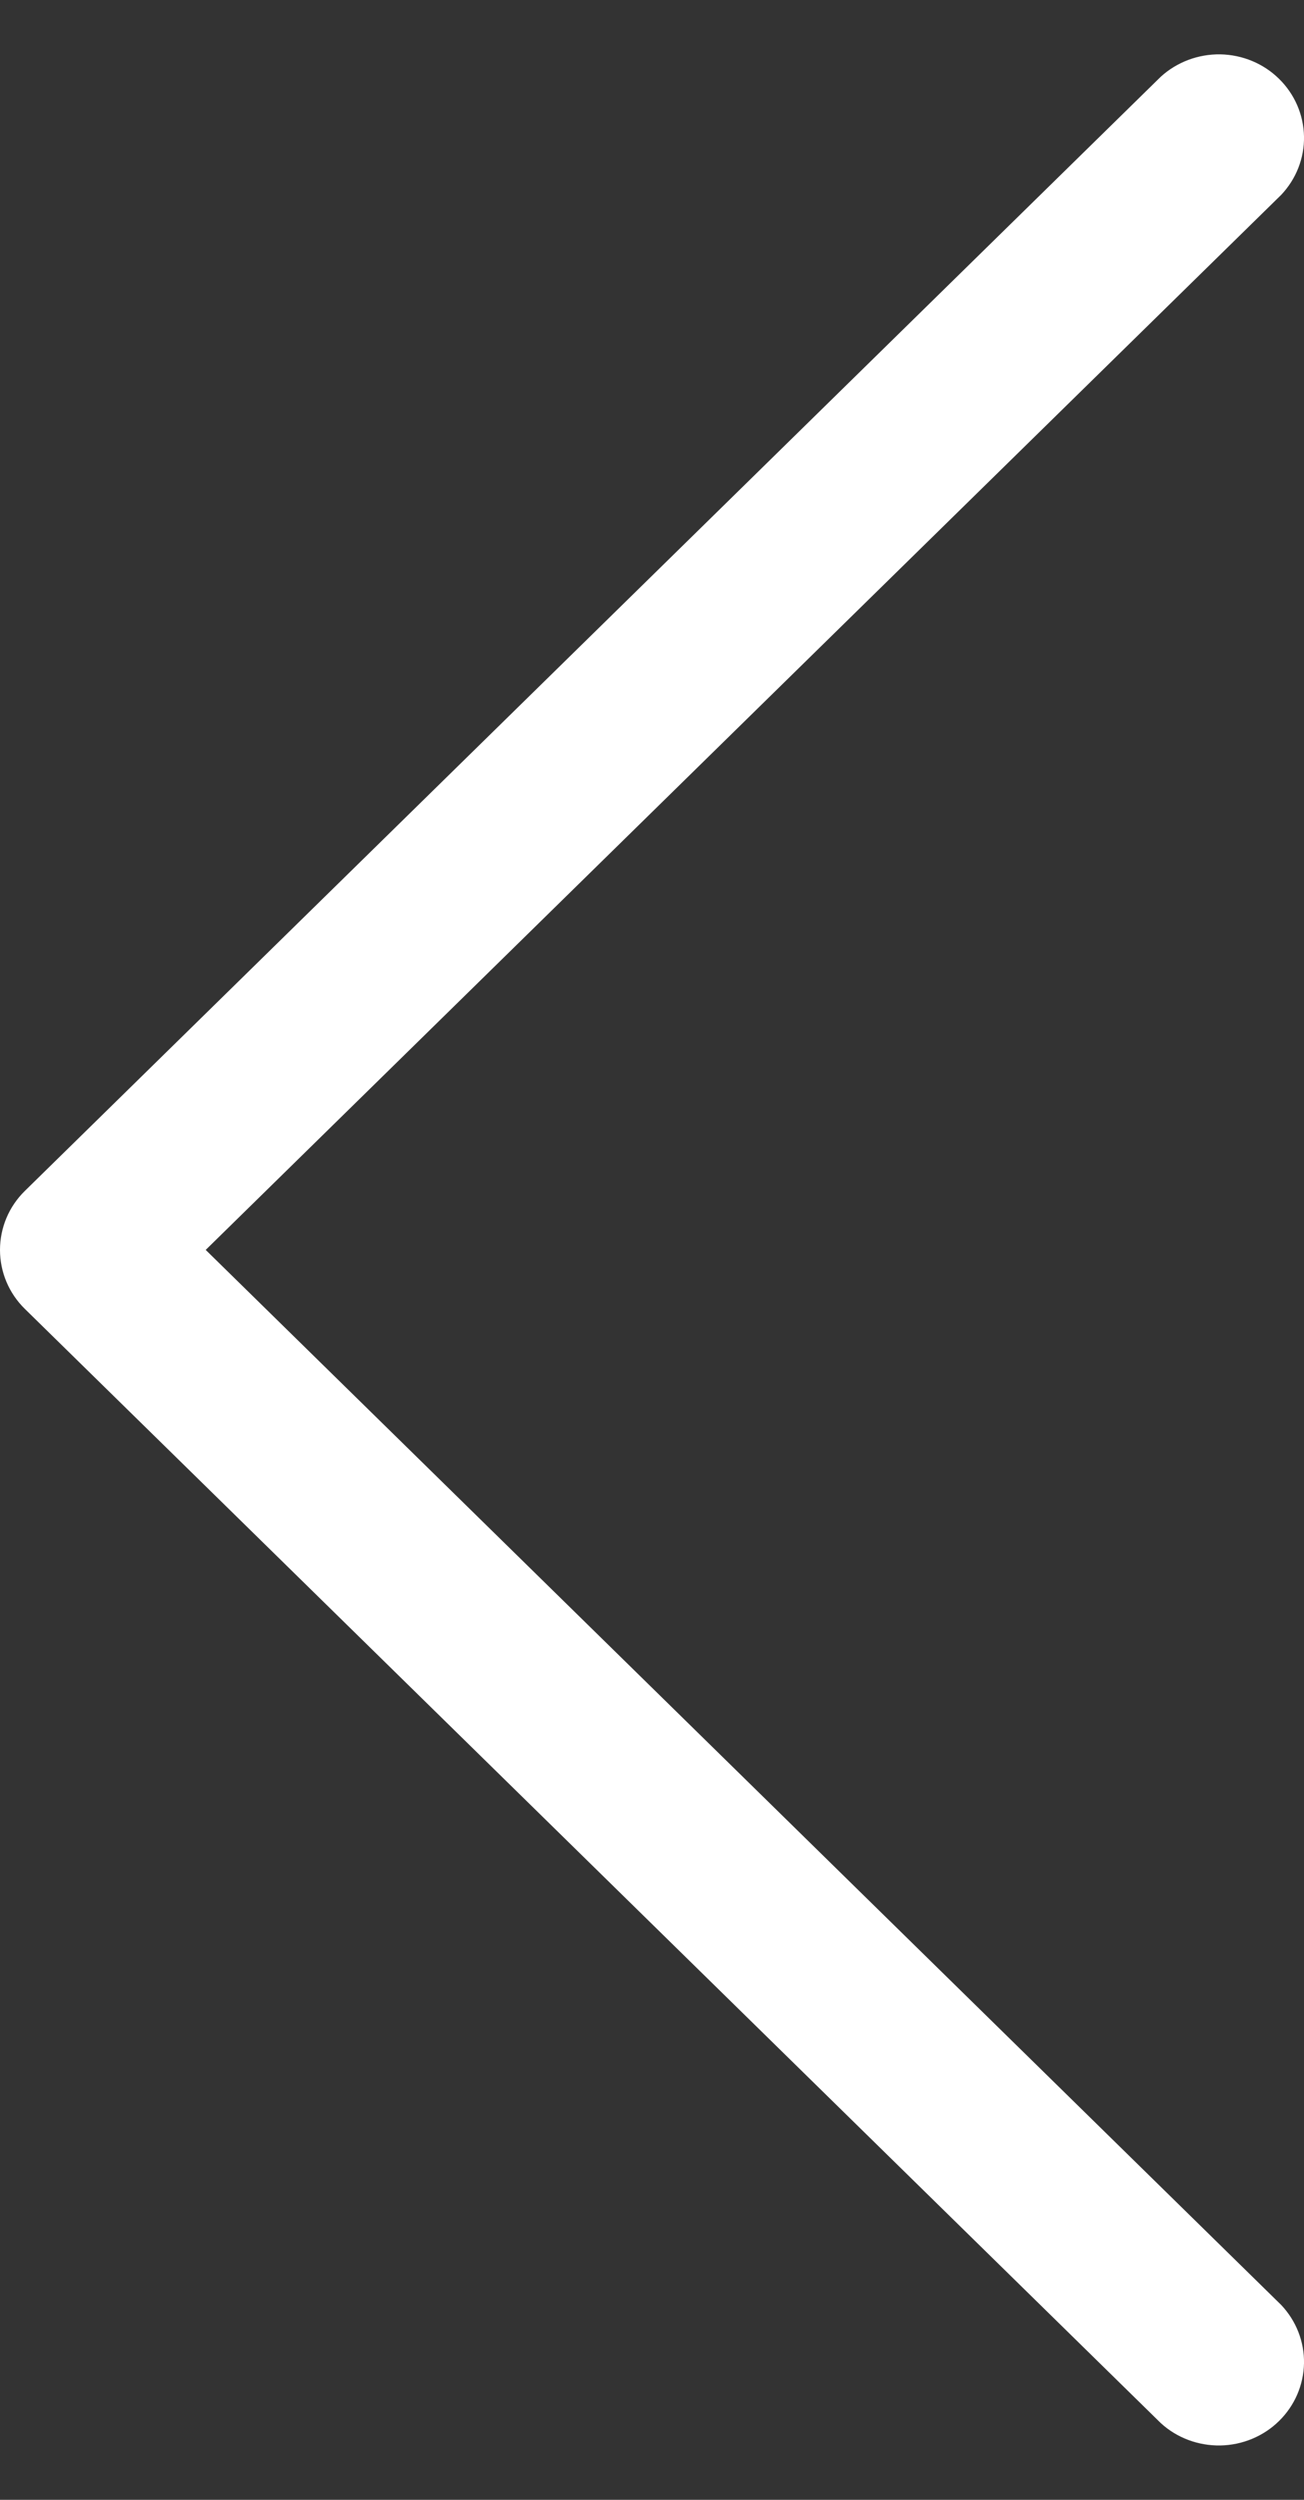 <svg width="12" height="23" viewBox="0 0 12 23" fill="none" xmlns="http://www.w3.org/2000/svg">
<rect x="0" y="0" width="12" height="23" fill="#333333" stroke="none"/>
<path d="M0.229 10.957L10.682 0.706C10.83 0.571 11.027 0.497 11.23 0.5C11.433 0.504 11.627 0.584 11.77 0.725C11.914 0.866 11.996 1.056 12 1.255C12.004 1.454 11.928 1.647 11.79 1.793L1.893 11.5L11.79 21.207C11.928 21.353 12.004 21.546 12 21.745C11.996 21.944 11.914 22.134 11.77 22.275C11.627 22.416 11.433 22.496 11.23 22.5C11.027 22.503 10.83 22.43 10.682 22.294L0.229 12.043C0.082 11.899 9.53674e-07 11.704 9.53674e-07 11.5C9.53674e-07 11.296 0.082 11.101 0.229 10.957Z" fill="white"/>
</svg>
